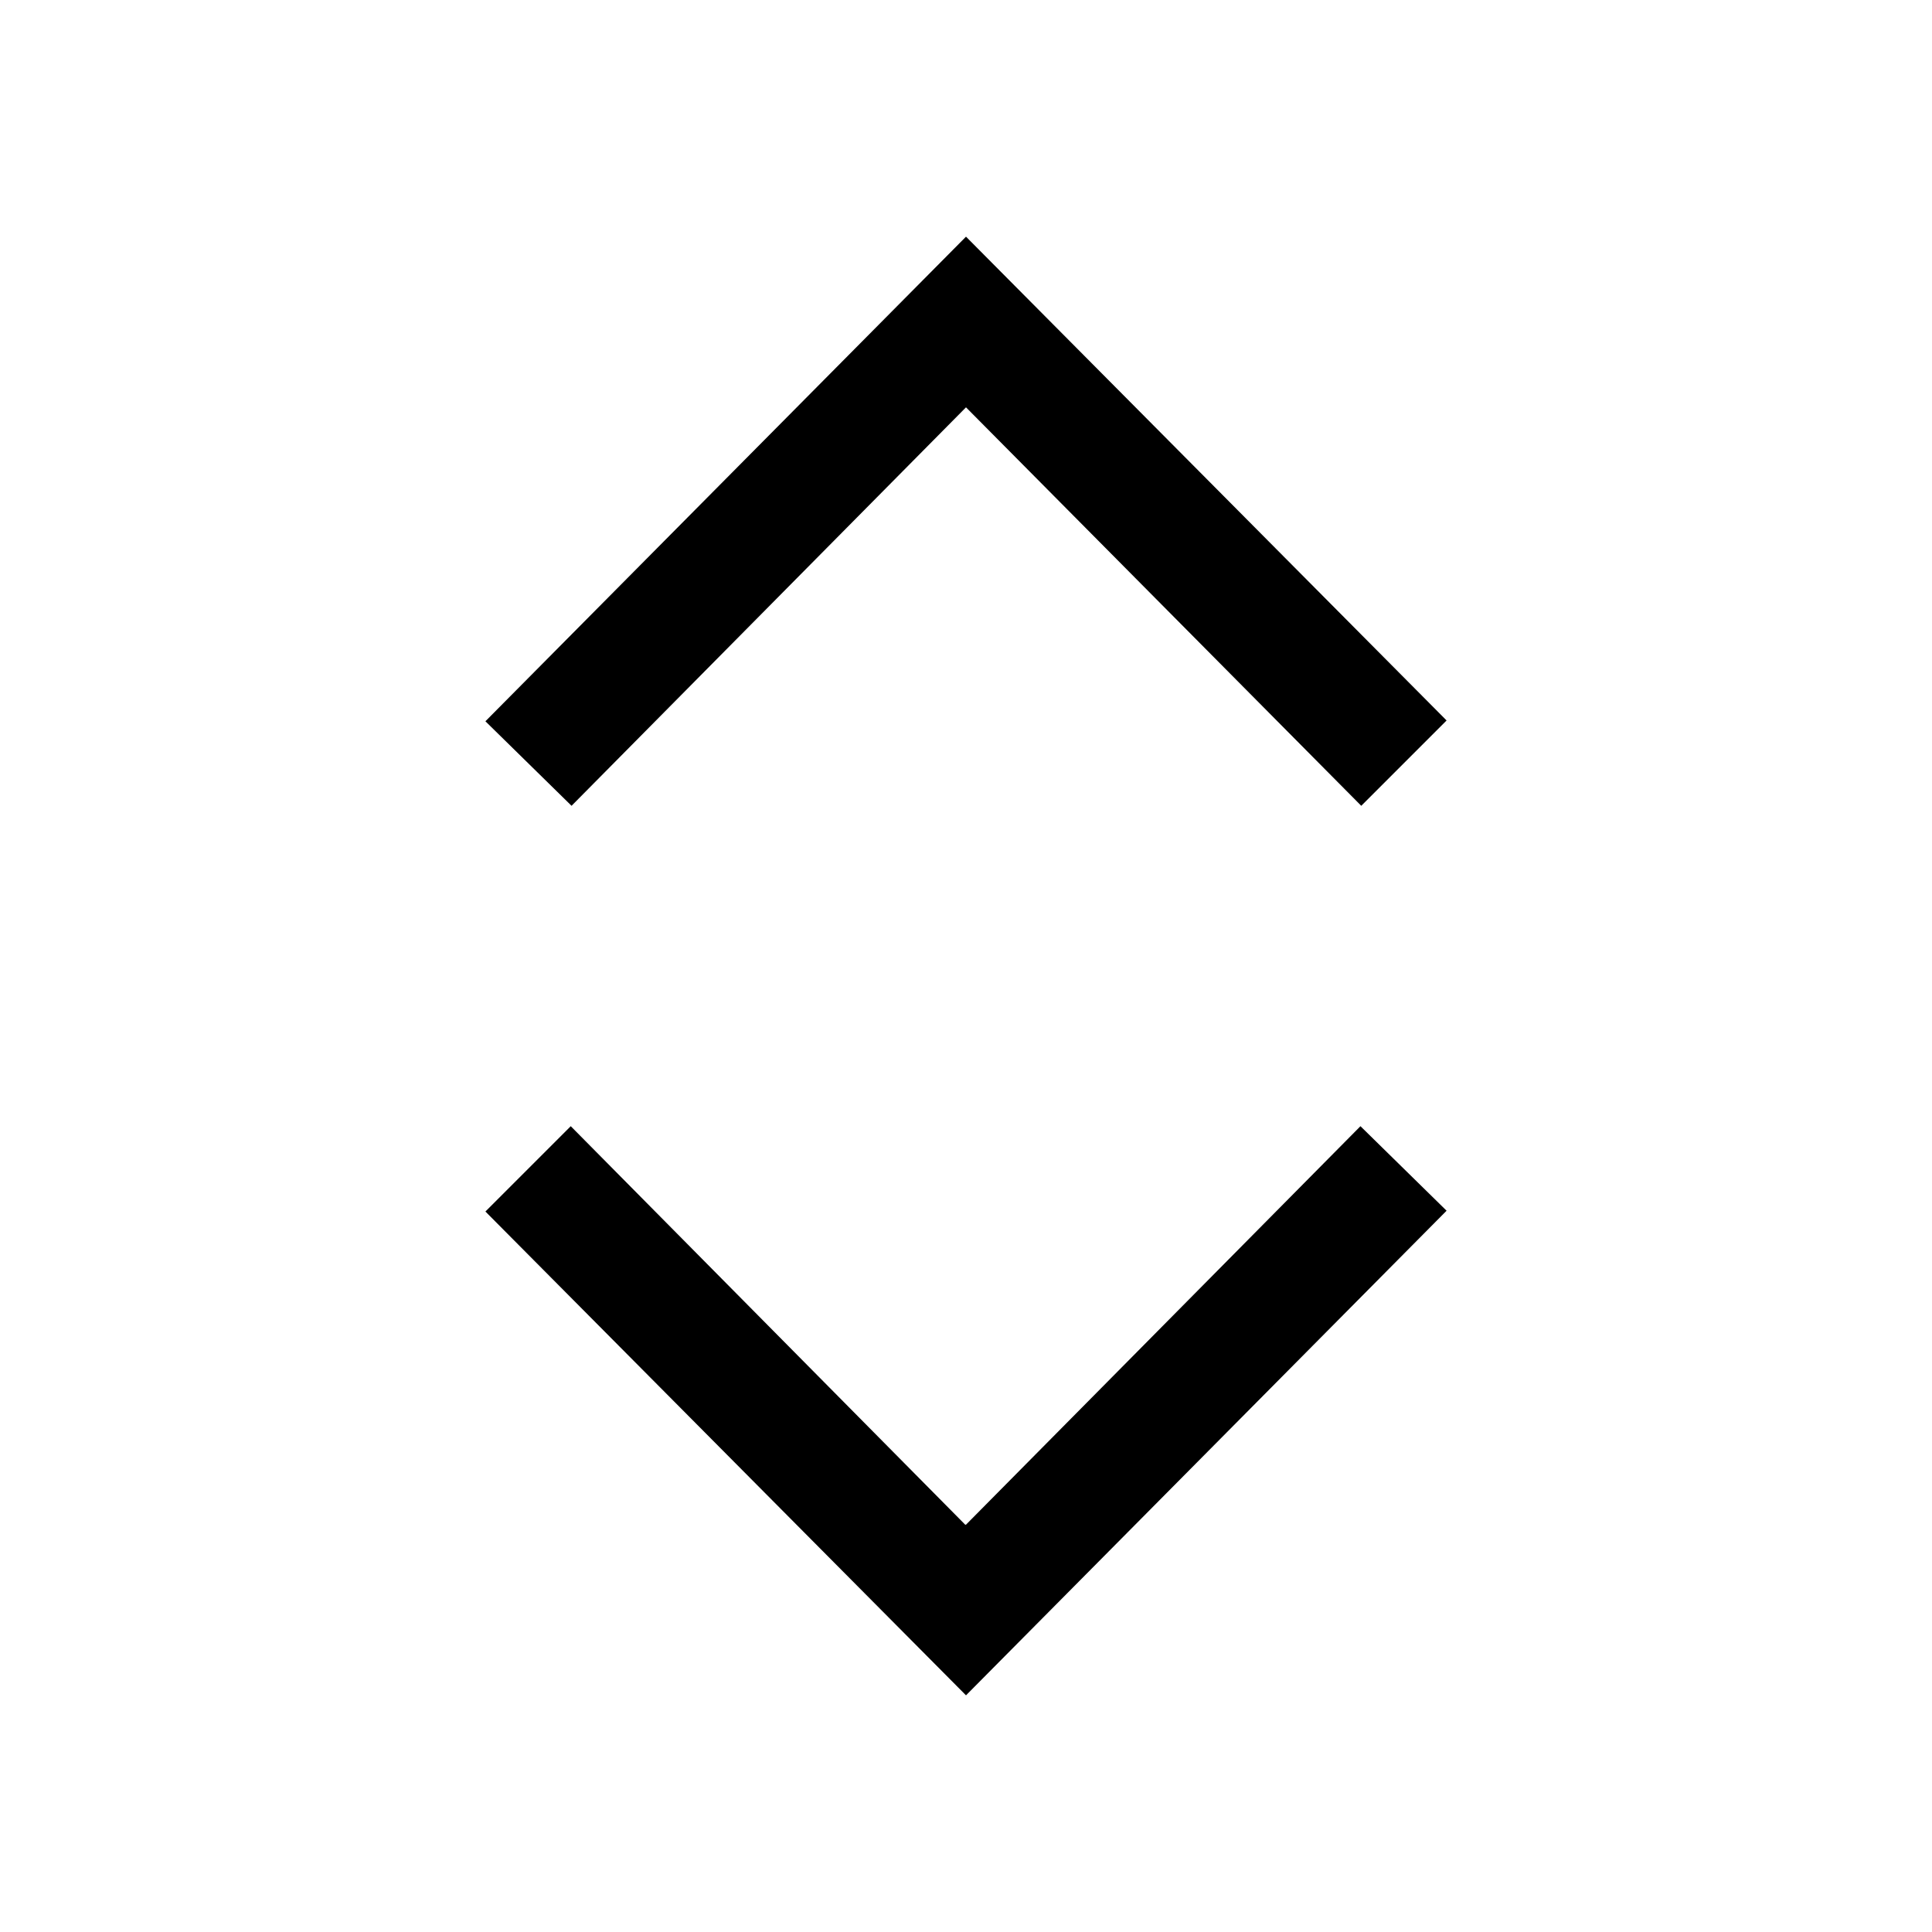 <svg width="24" height="24" fill="none" xmlns="http://www.w3.org/2000/svg"><path fill="currentColor" d="m12 5.06-4.9 4.95-1.07-1.05L12 2.94l5.97 6.01-1.06 1.06L12 5.06Zm0 13.88 4.9-4.95 1.07 1.05L12 21.06l-5.97-6.01 1.06-1.06 4.9 4.95Z"/></svg>
